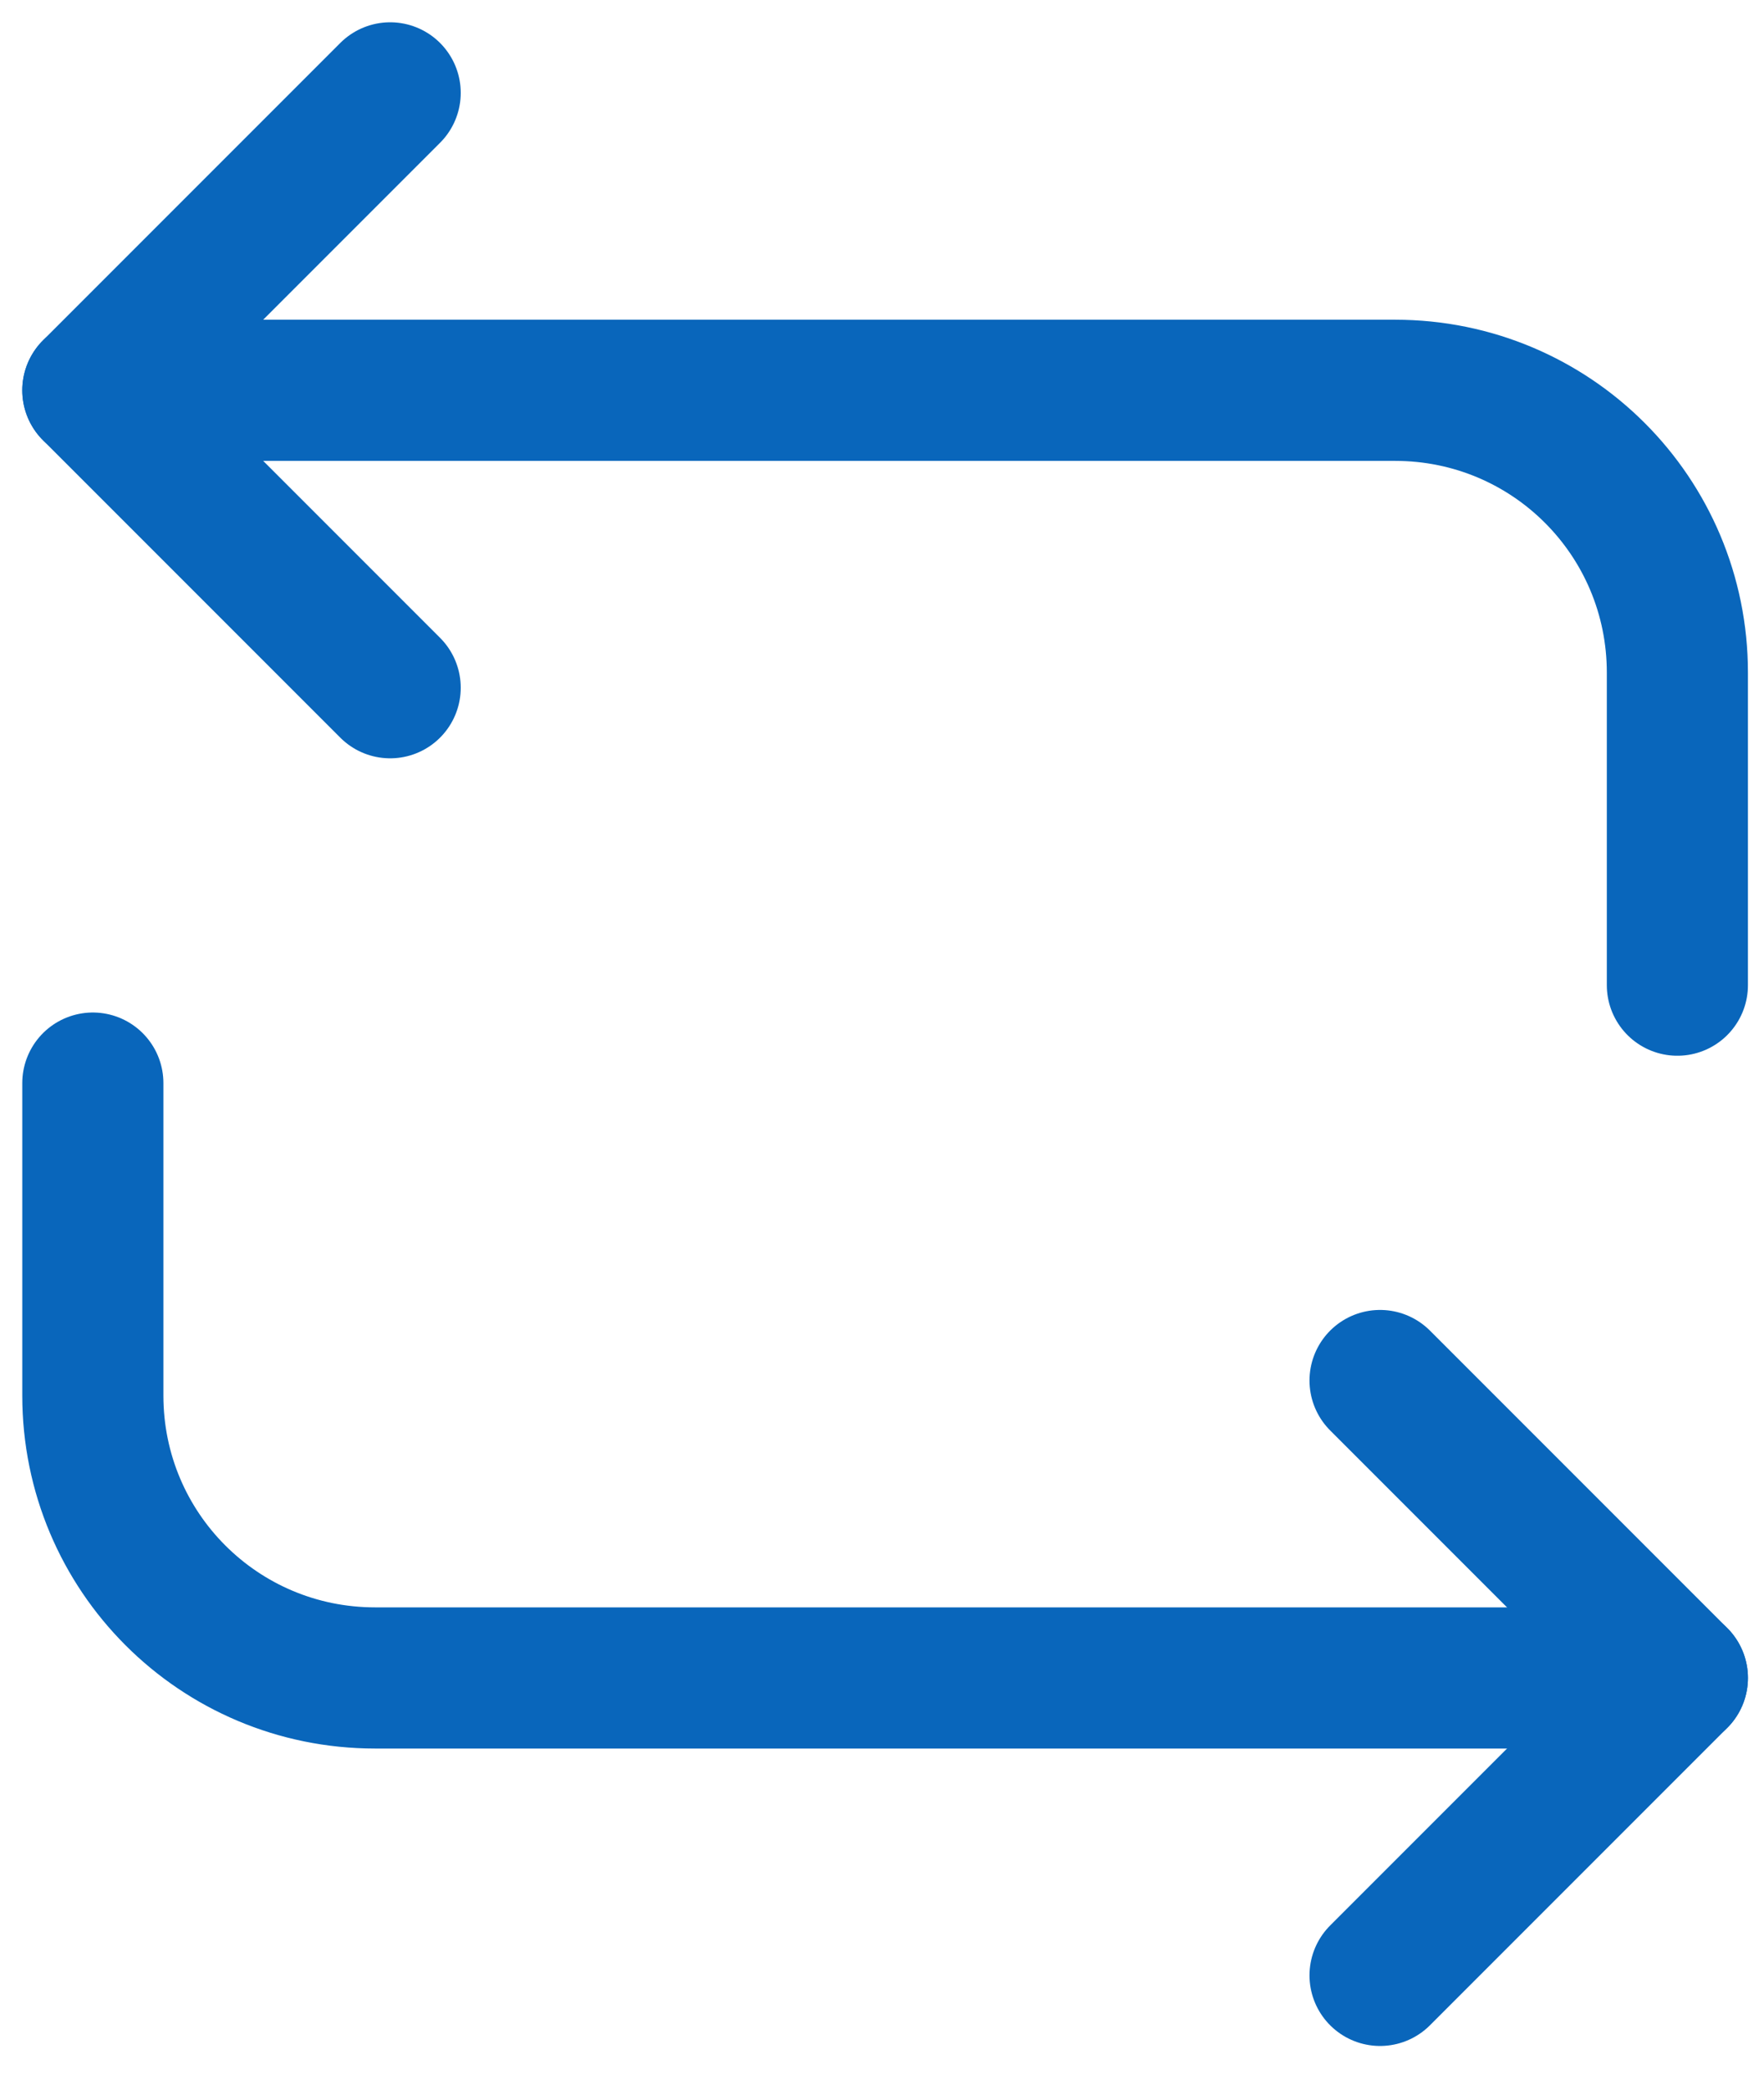 <svg width="38" height="45" viewBox="0 0 38 45" fill="none" xmlns="http://www.w3.org/2000/svg">
<path d="M2 8.405H30.053C33.418 8.405 36.134 11.121 36.134 14.486V21.215" stroke="#0966BB" stroke-width="3.04" stroke-miterlimit="10" stroke-linecap="round" stroke-linejoin="round"/>
<path d="M8.405 2L2 8.405L8.405 14.81" stroke="#0966BB" stroke-width="3.04" stroke-miterlimit="10" stroke-linecap="round" stroke-linejoin="round"/>
<path d="M36.134 36.134H8.081C4.716 36.134 2 33.418 2 30.053V23.324" stroke="#0966BB" stroke-width="3.04" stroke-miterlimit="10" stroke-linecap="round" stroke-linejoin="round"/>
<path d="M29.729 42.539L36.134 36.134L29.729 29.729" stroke="#0966BB" stroke-width="3.04" stroke-miterlimit="10" stroke-linecap="round" stroke-linejoin="round"/>
</svg>
